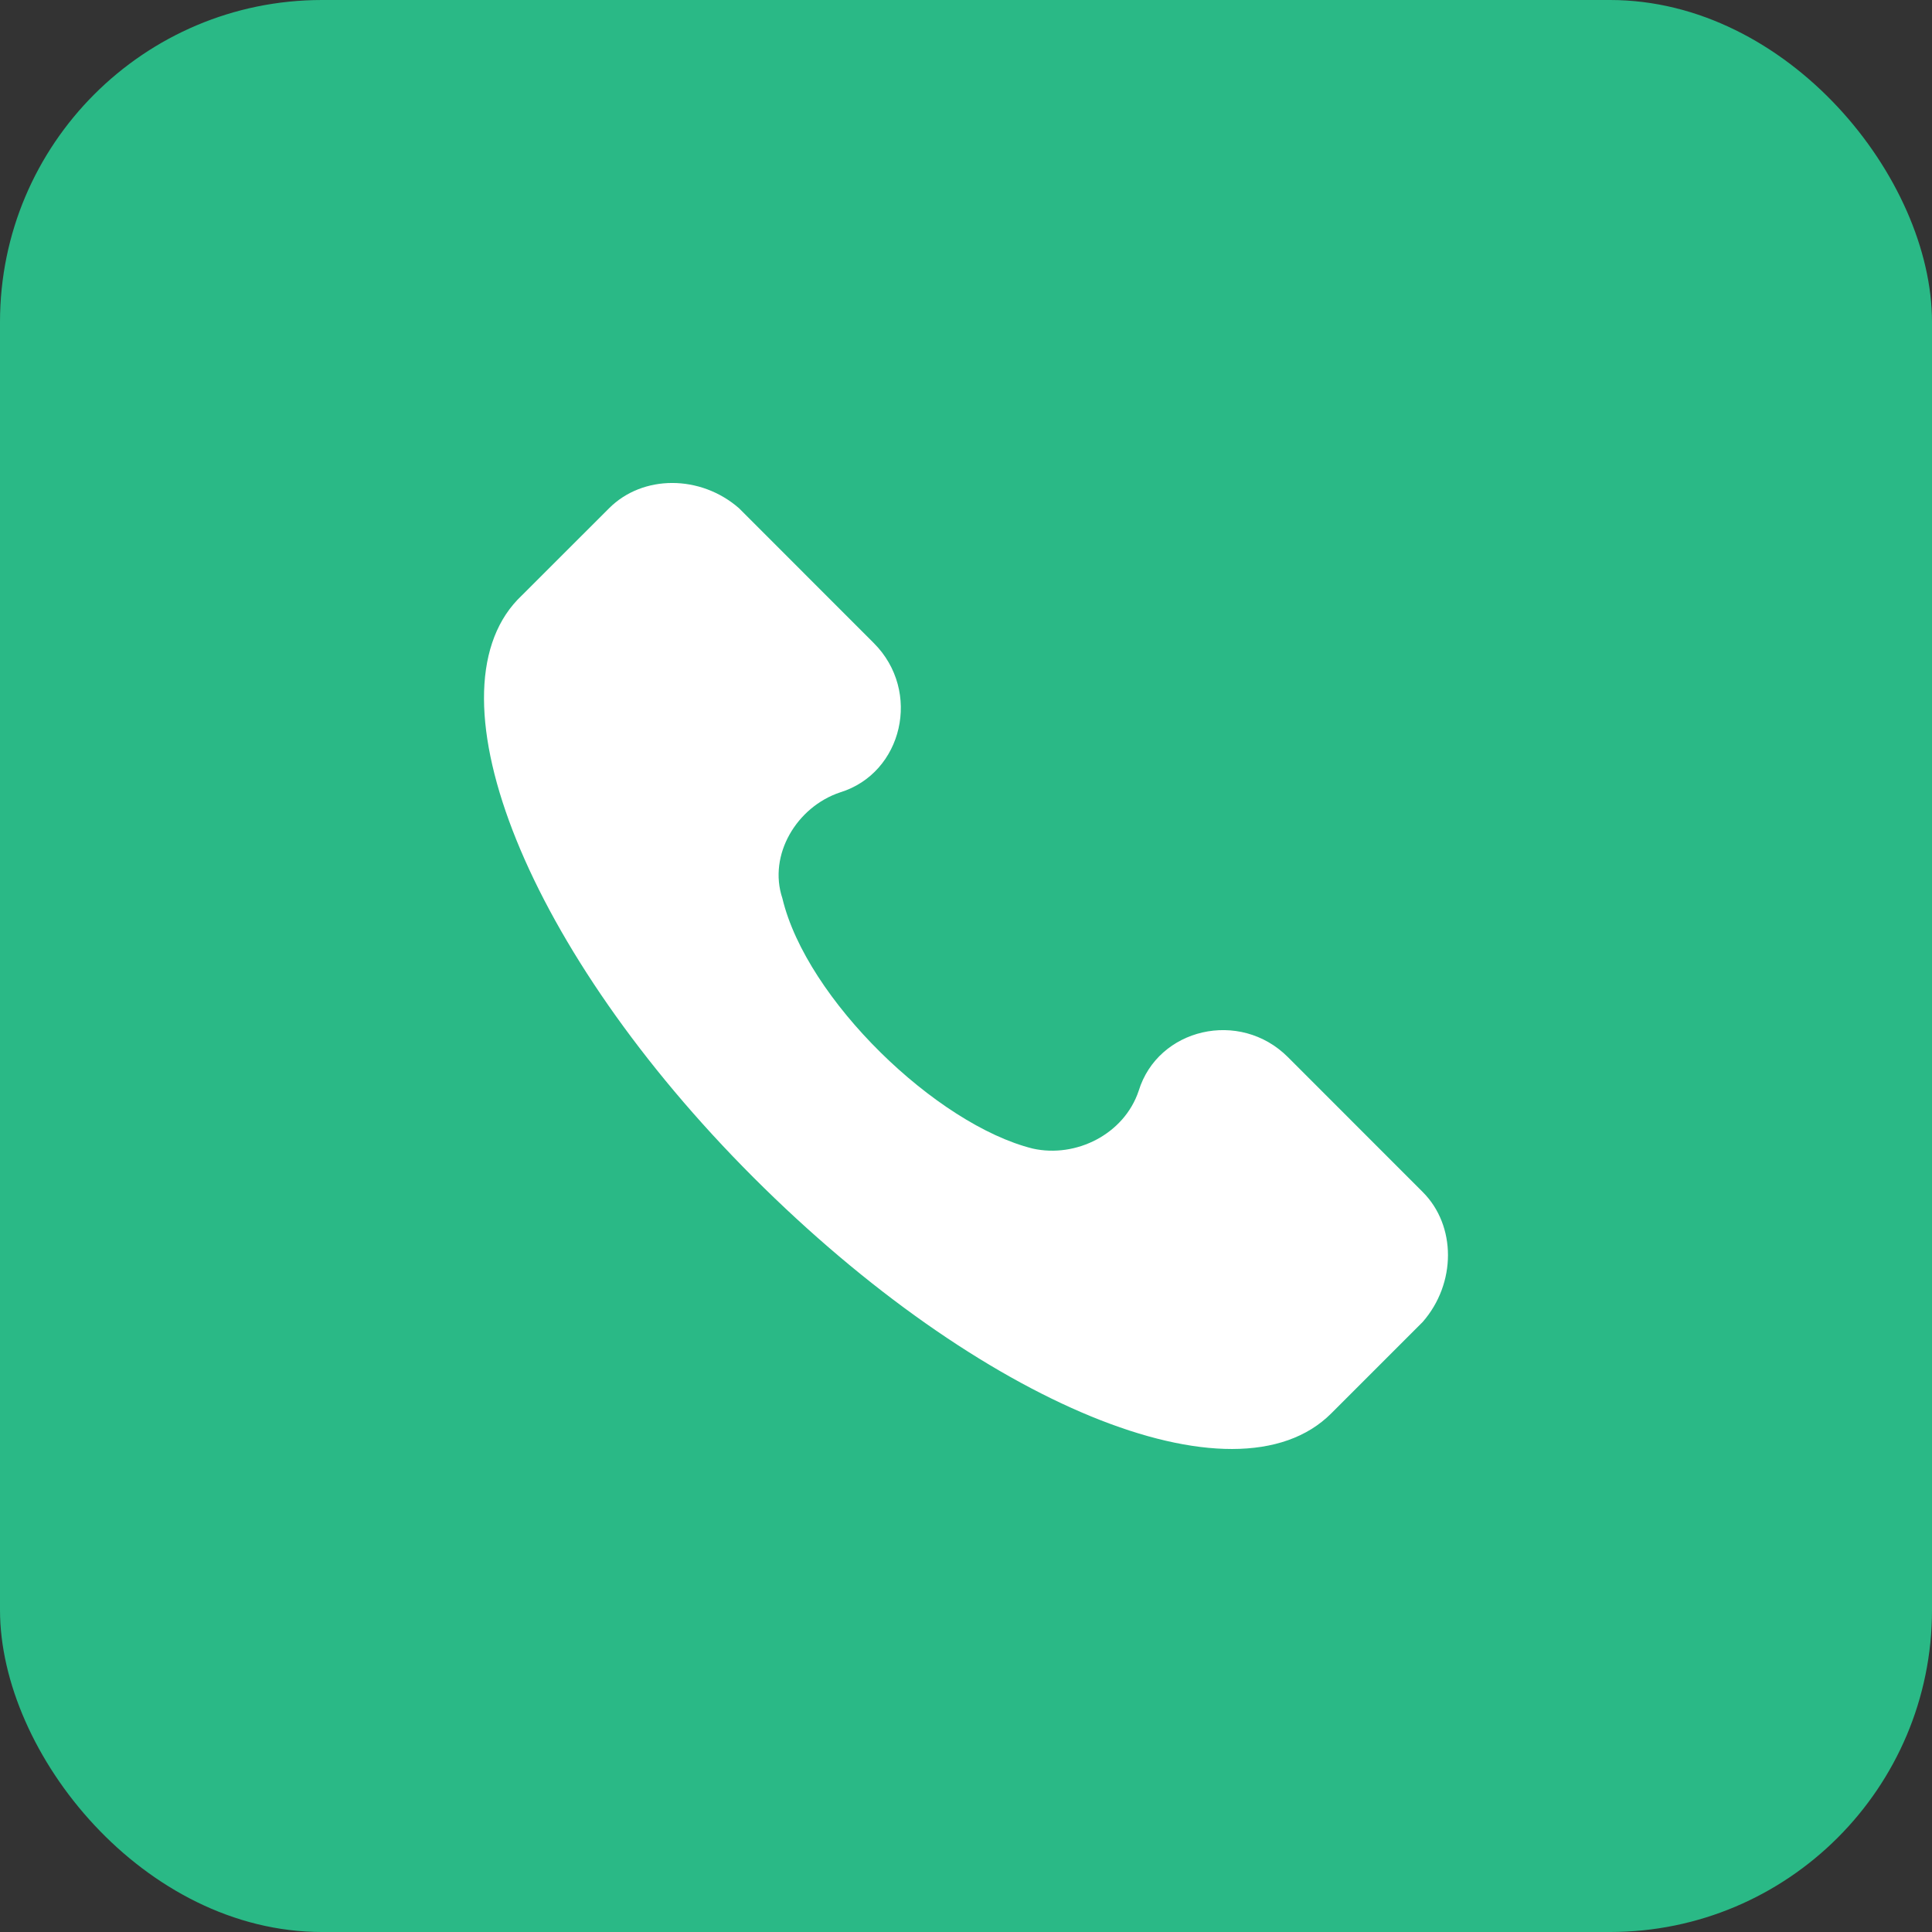 <svg width="24" height="24" viewBox="0 0 24 24" fill="none" xmlns="http://www.w3.org/2000/svg">
<rect x="0" y="0" width="24" height="24" fill="#333333" stroke="none"/>
<rect width="24" height="24" rx="4" fill="#2AB986"/>
<g clip-path="url(#clip0)">
<path d="M17.673 14.807L15.999 13.132C15.401 12.534 14.384 12.773 14.145 13.551C13.965 14.089 13.367 14.388 12.829 14.268C11.633 13.97 10.018 12.415 9.719 11.159C9.539 10.62 9.898 10.022 10.437 9.843C11.214 9.603 11.453 8.587 10.855 7.989L9.181 6.314C8.702 5.895 7.984 5.895 7.566 6.314L6.429 7.45C5.293 8.647 6.549 11.816 9.36 14.627C12.171 17.438 15.341 18.754 16.537 17.558L17.673 16.422C18.092 15.943 18.092 15.225 17.673 14.807Z" fill="white"/>
</g>
<defs>
<clipPath id="clip0">
<rect width="12" height="12" fill="white" transform="translate(6 6)"/>
</clipPath>
</defs>
</svg>
